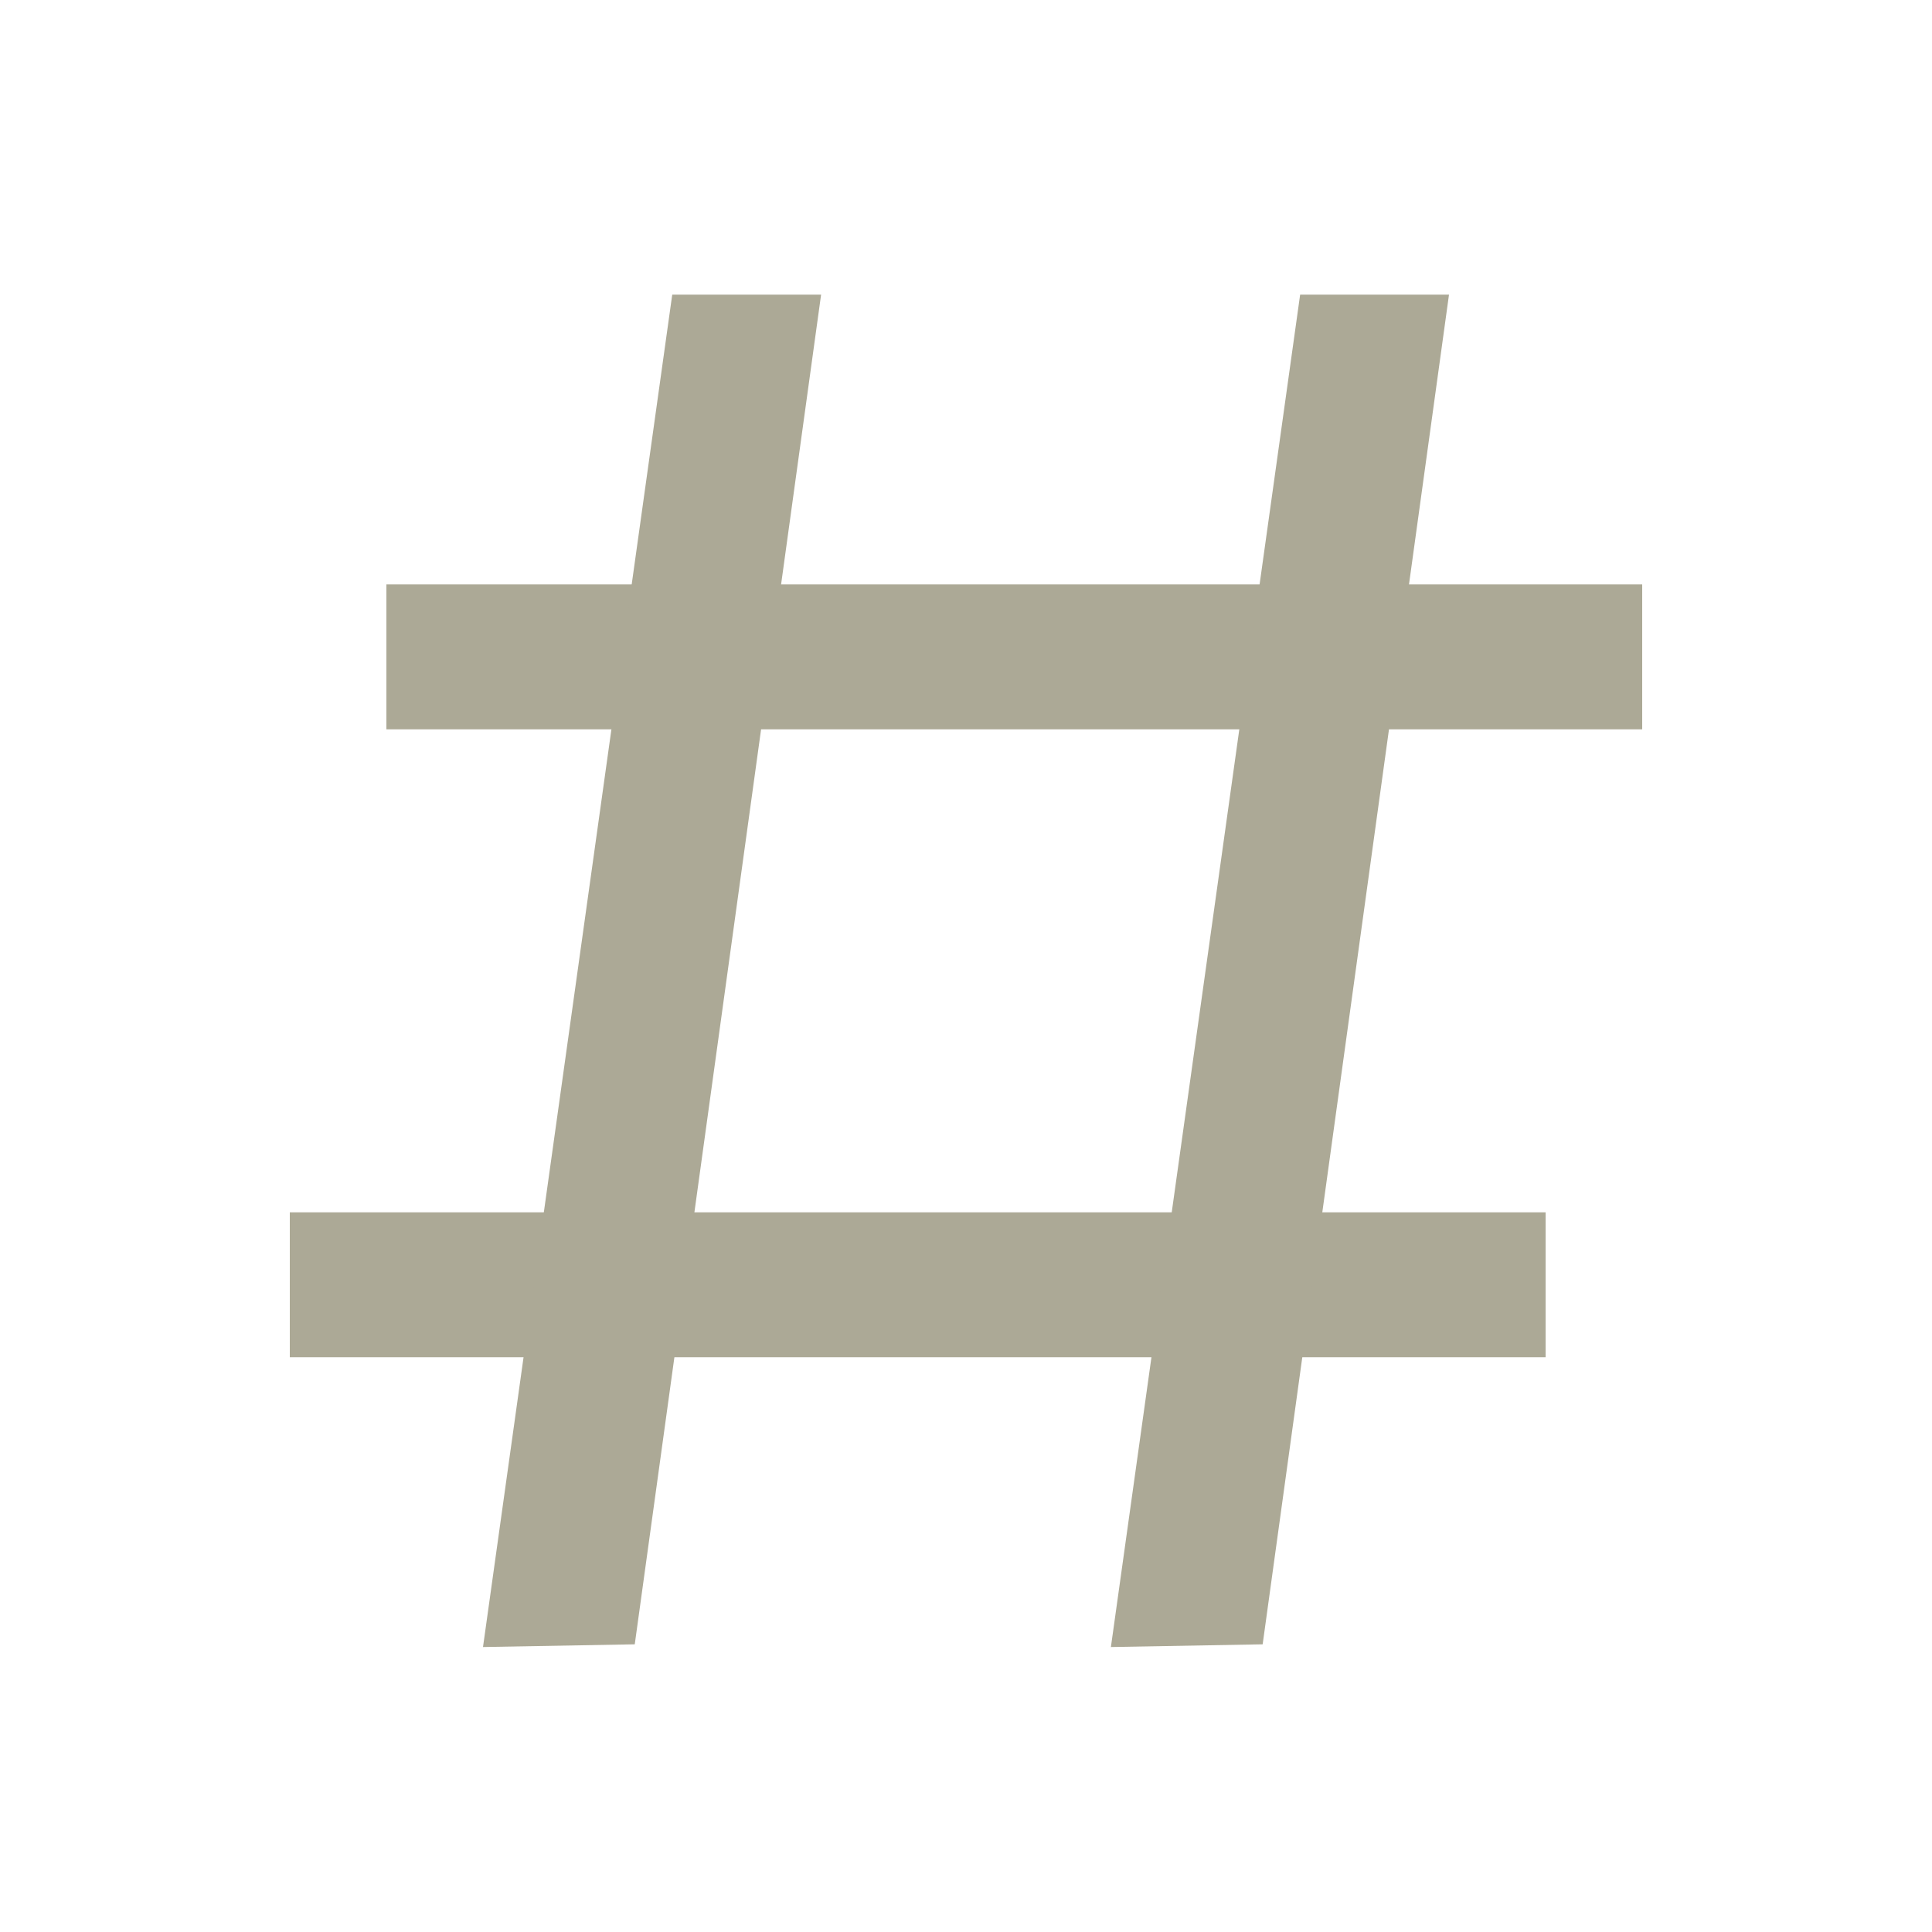 <svg width="20" height="20" viewBox="0 0 20 20" fill="none" xmlns="http://www.w3.org/2000/svg">
<rect x="4" y="6.05" width="13" height="1.5" fill="#ACA996"/>
<rect x="3" y="12.55" width="13" height="1.5" fill="#ACA996"/>
<path d="M6.959 3.05H8.5L6.571 17.022L5 17.05L6.959 3.05Z" fill="#ACA996"/>
<path d="M13.459 3.05H15L13.071 17.022L11.5 17.05L13.459 3.05Z" fill="#ACA996"/>
</svg>
